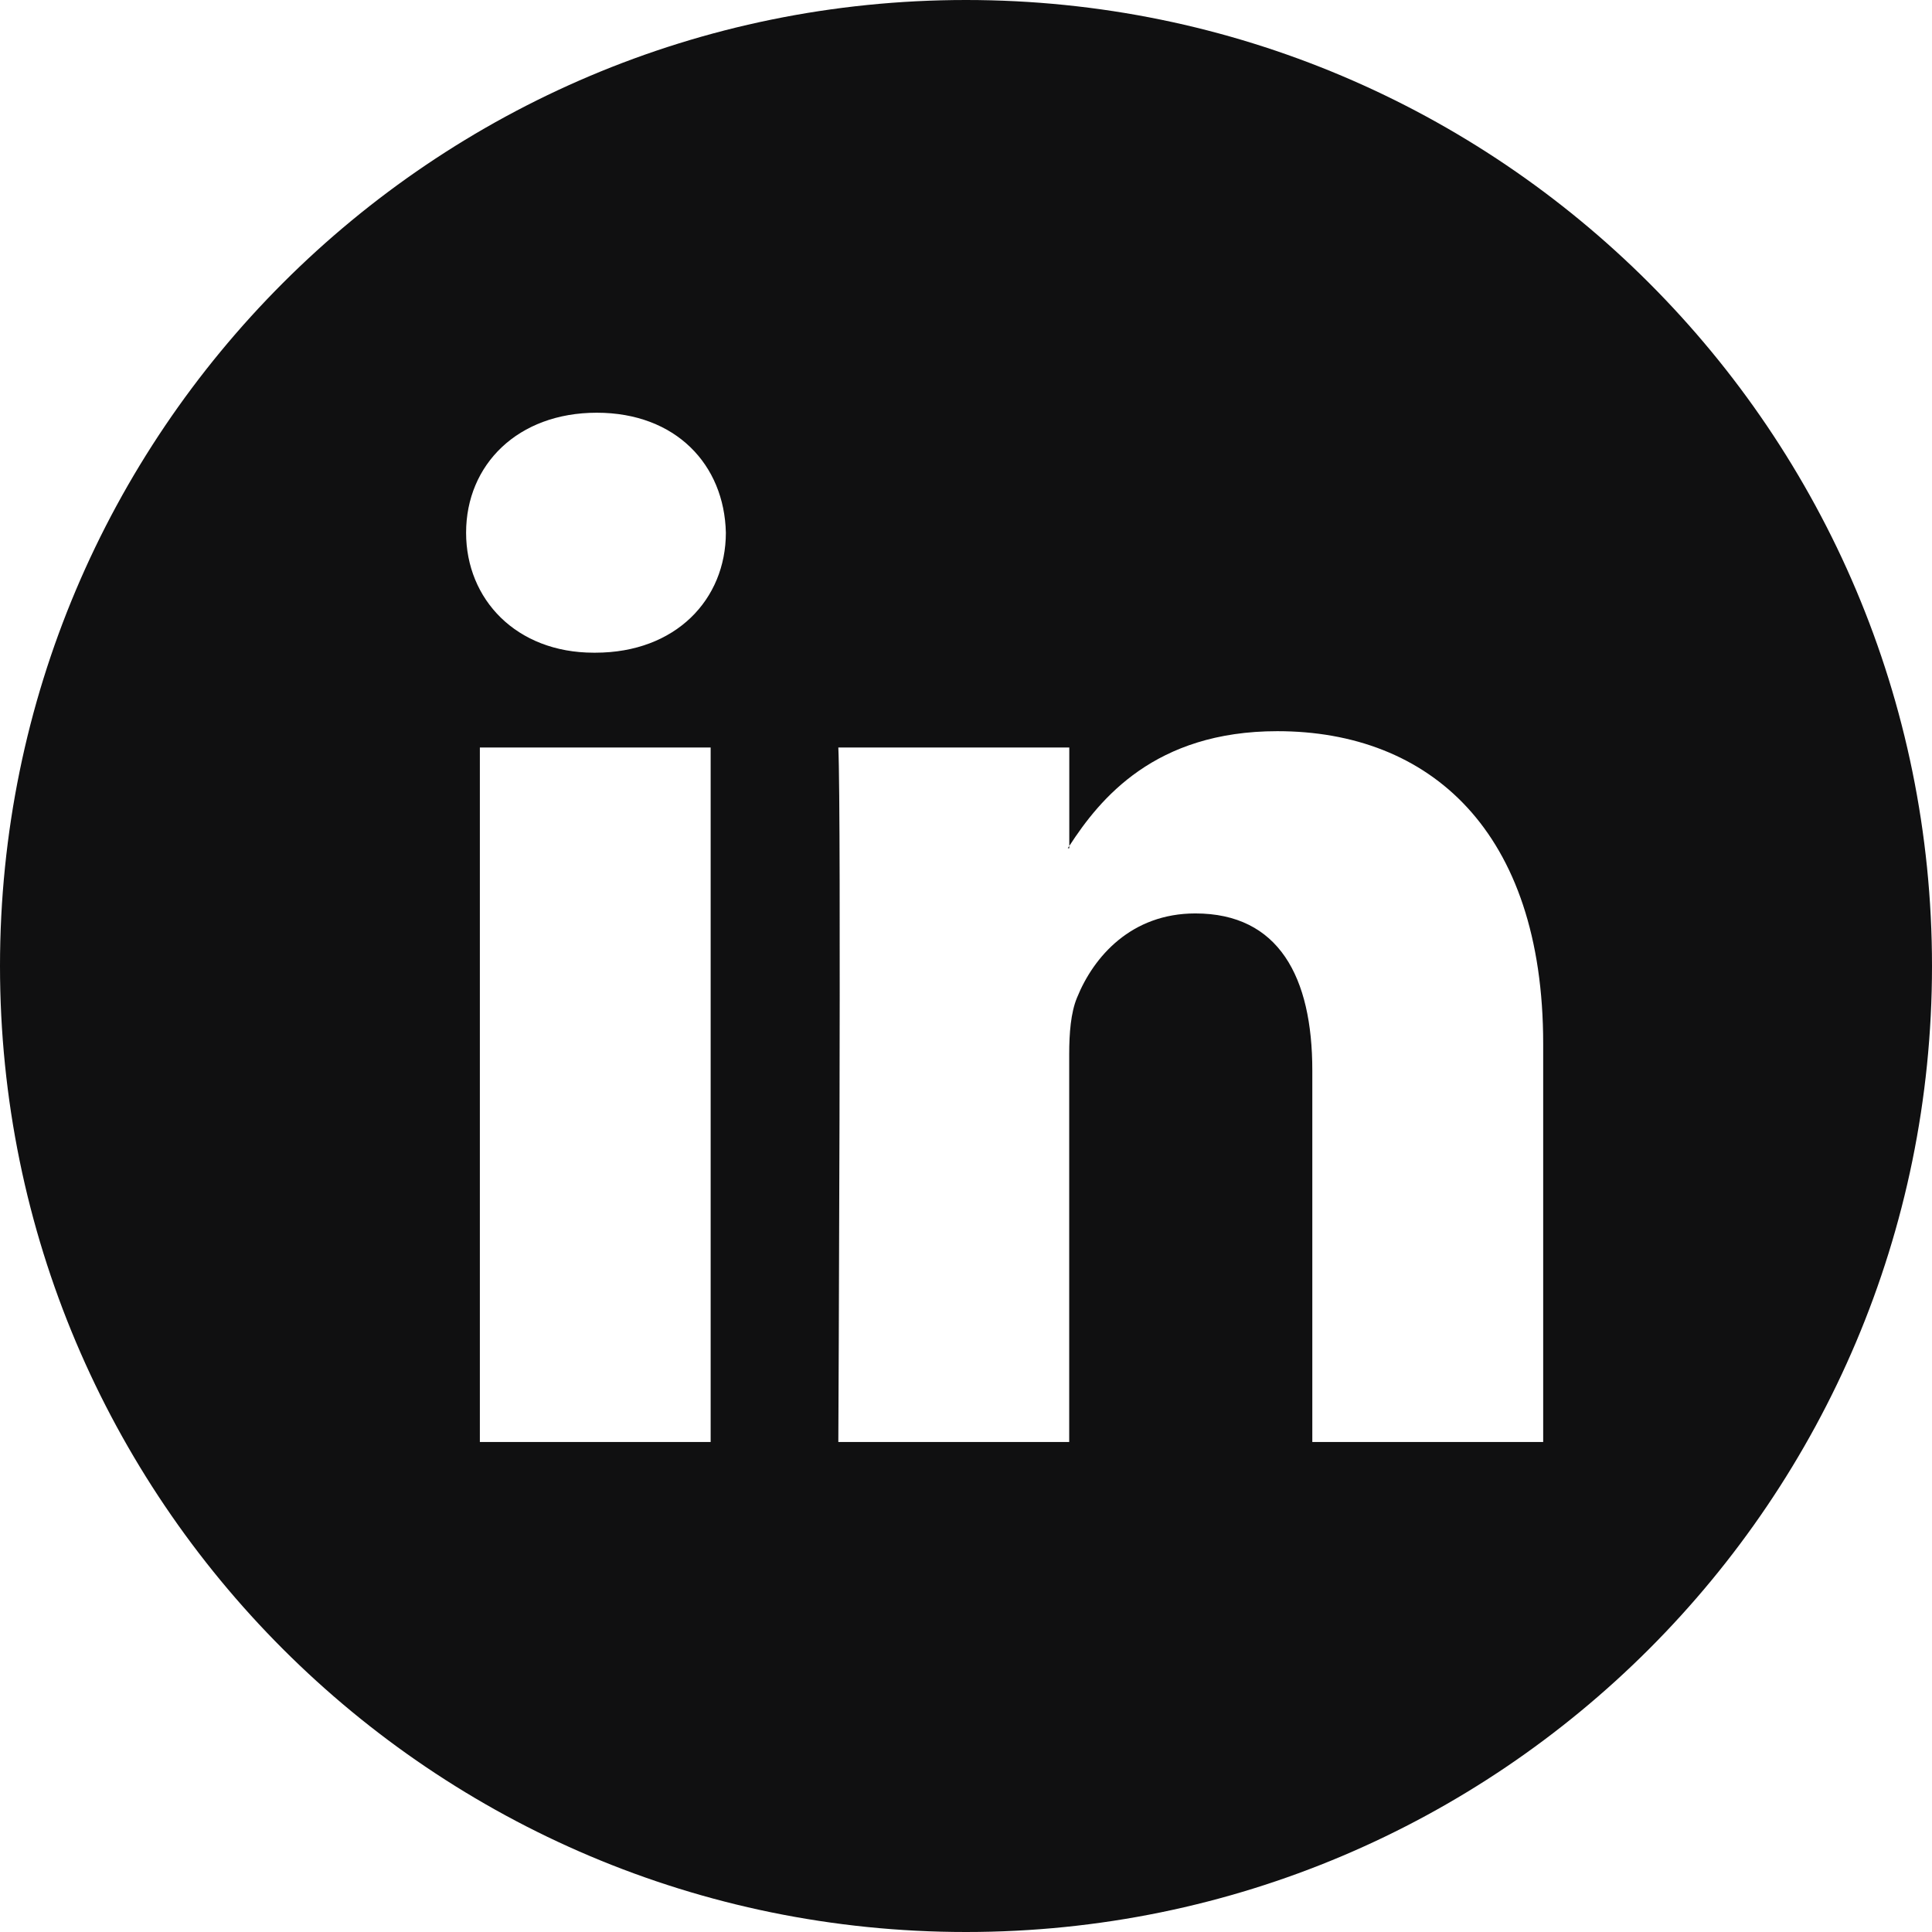 <svg width="24" height="24" viewBox="0 0 24 24" fill="none" xmlns="http://www.w3.org/2000/svg">
<path d="M12 0C18.627 1.67627e-05 24 5.373 24 12C24 18.627 18.627 24 12 24C5.373 24 0 18.628 0 12C1.14619e-05 5.373 5.373 0 12 0ZM5.961 17.913H8.828V9.286H5.961V17.913ZM15.868 9.083C14.344 9.083 13.664 9.922 13.283 10.509V10.537H13.264C13.269 10.528 13.277 10.518 13.283 10.509V9.286H10.414C10.453 10.097 10.414 17.913 10.414 17.913H13.282V13.095C13.282 12.836 13.302 12.58 13.378 12.396C13.586 11.88 14.056 11.347 14.849 11.347C15.887 11.347 16.302 12.138 16.302 13.297V17.913H19.17V12.966C19.17 10.317 17.755 9.083 15.868 9.083ZM7.413 5.127C6.432 5.127 5.79 5.772 5.79 6.618C5.79 7.446 6.414 8.108 7.376 8.108H7.395C8.395 8.108 9.016 7.446 9.017 6.618C8.998 5.772 8.395 5.127 7.413 5.127Z" fill="#101011"/>
</svg>
